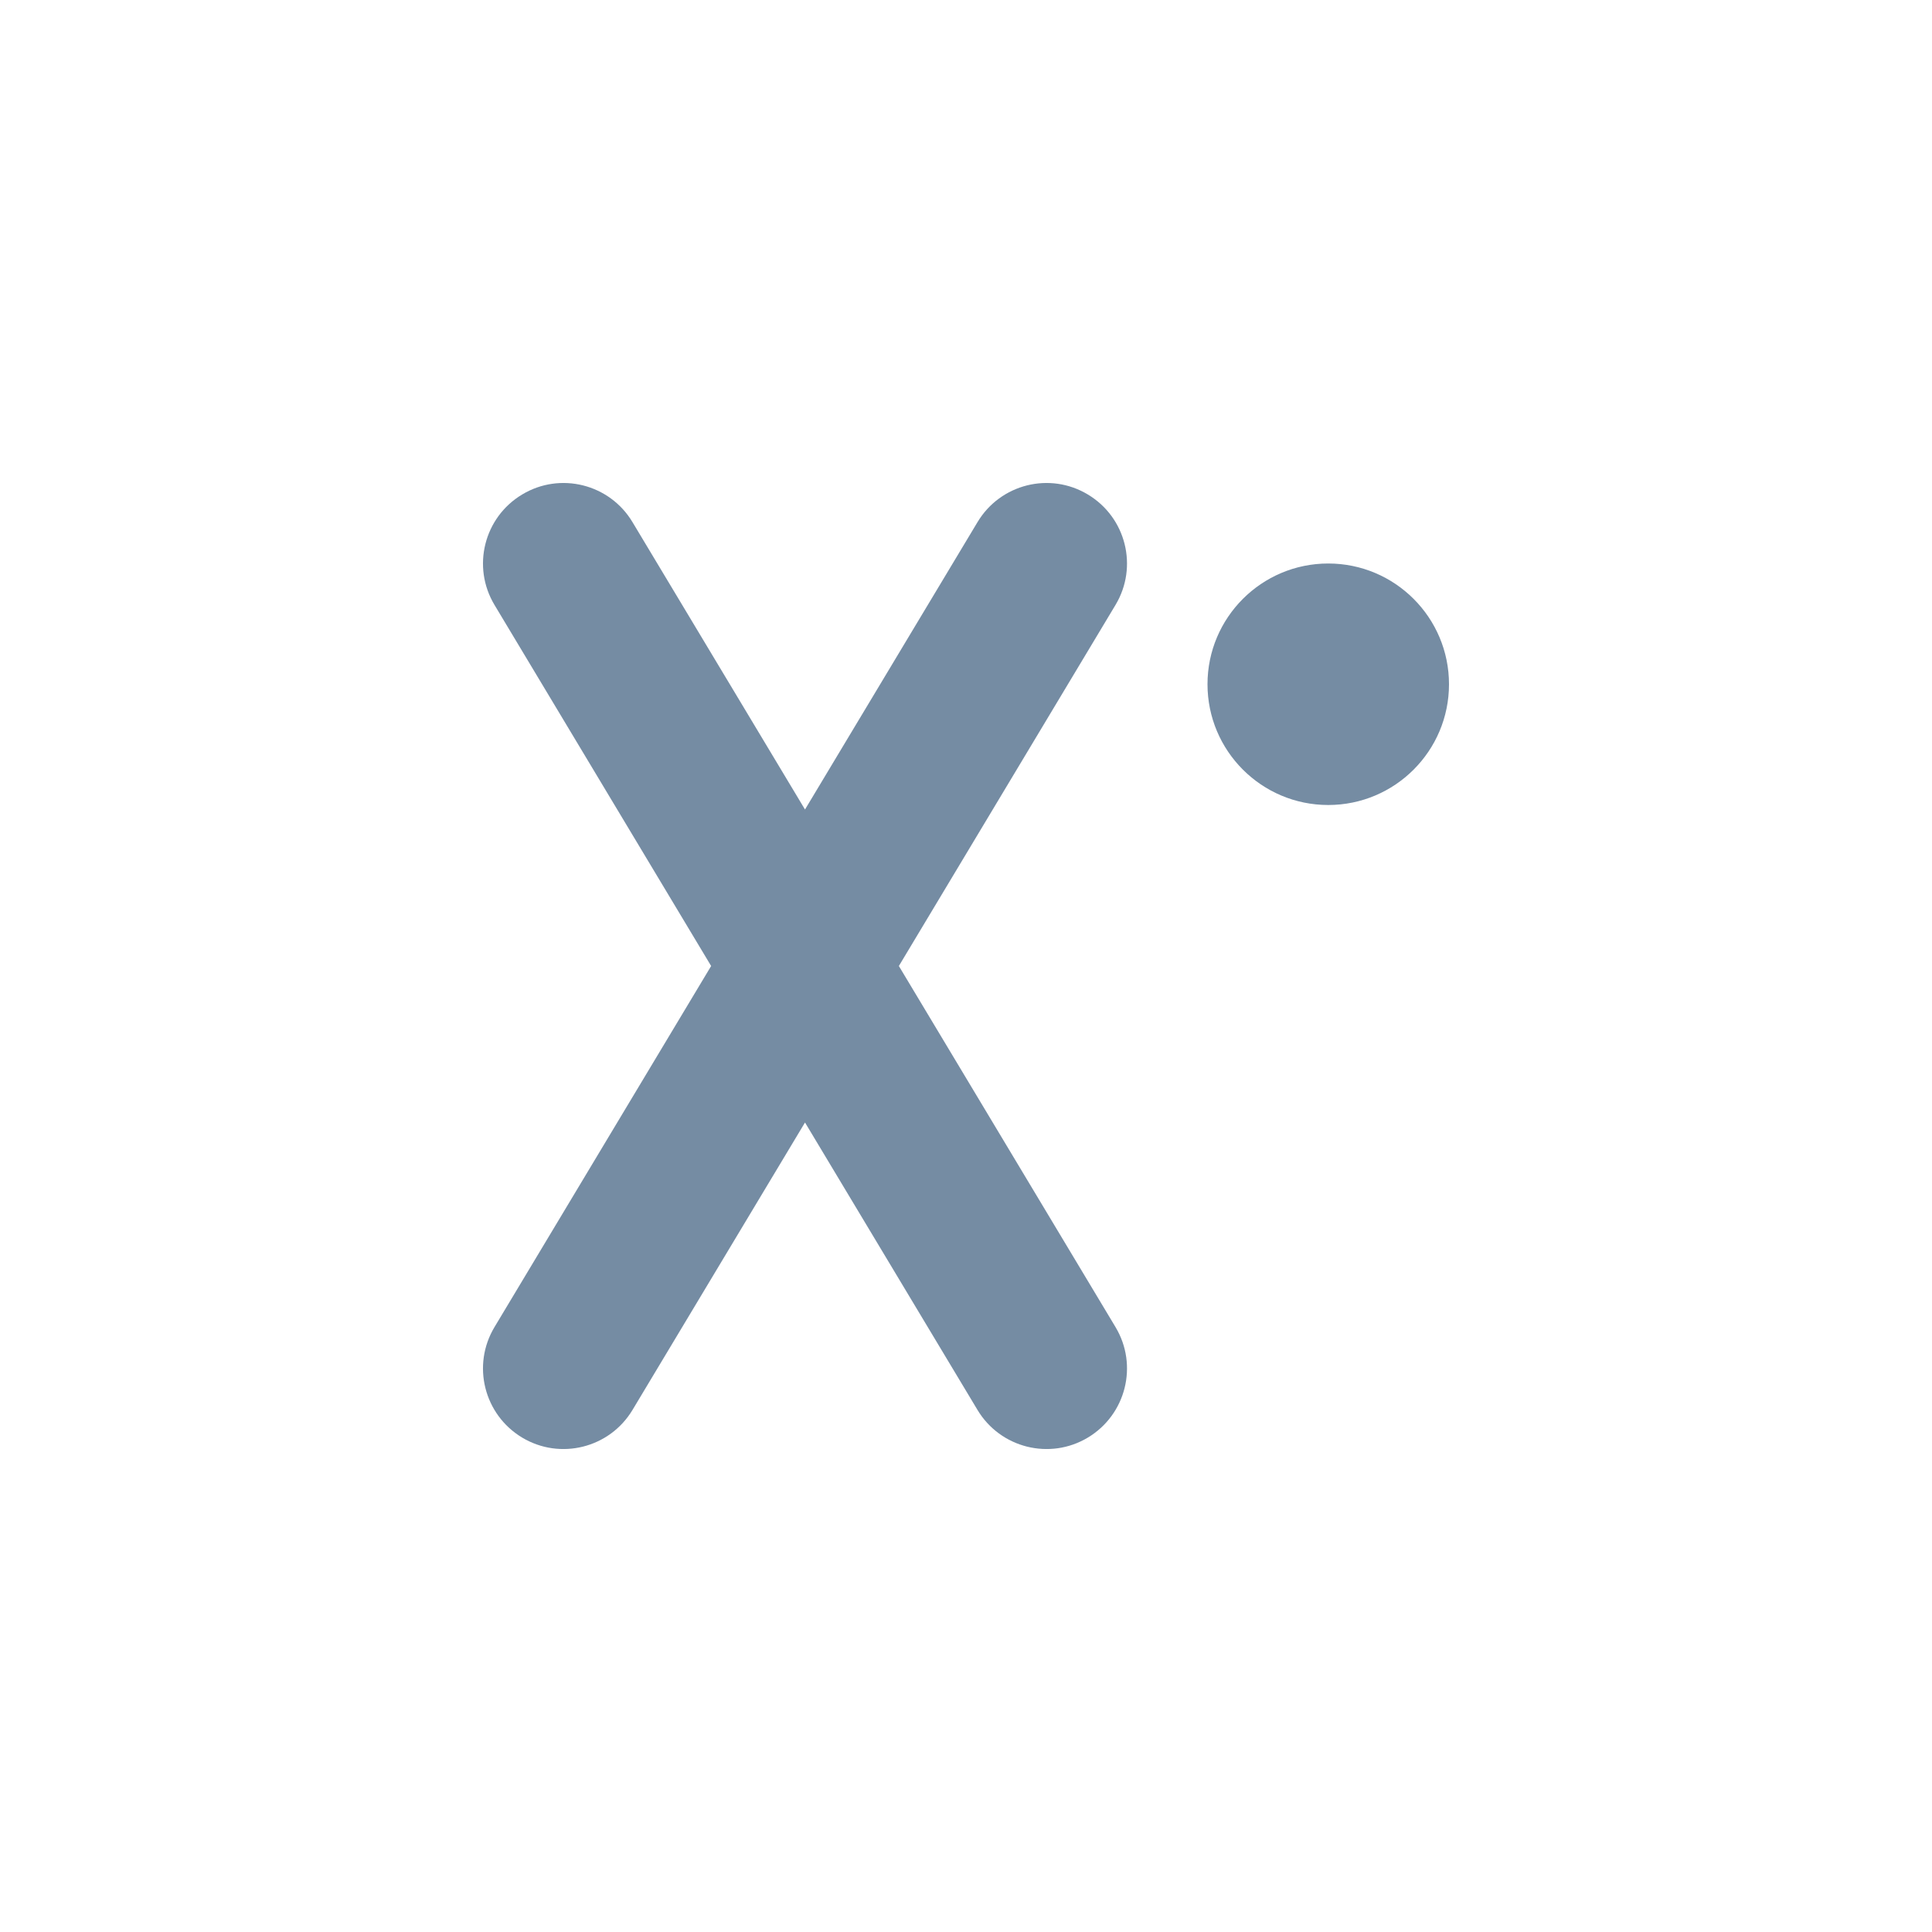 <svg width="24" height="24" viewBox="0 0 24 24" fill="none" xmlns="http://www.w3.org/2000/svg">
<path fill-rule="evenodd" clip-rule="evenodd" d="M8.834 12L6.143 7.515C5.858 7.041 6.012 6.427 6.486 6.143C6.959 5.858 7.573 6.012 7.857 6.486L10 10.056L12.143 6.486C12.427 6.012 13.041 5.858 13.514 6.143C13.988 6.427 14.142 7.041 13.857 7.515L11.166 12L13.857 16.485C14.142 16.959 13.988 17.573 13.514 17.858C13.041 18.142 12.427 17.988 12.143 17.515L10 13.944L7.857 17.515C7.573 17.988 6.959 18.142 6.486 17.858C6.012 17.573 5.858 16.959 6.143 16.485L8.834 12ZM16.5 10C15.672 10 15 9.328 15 8.5C15 7.672 15.672 7 16.5 7C17.328 7 18 7.672 18 8.5C18 9.328 17.328 10 16.5 10Z" fill="#758CA3"/>
</svg>
